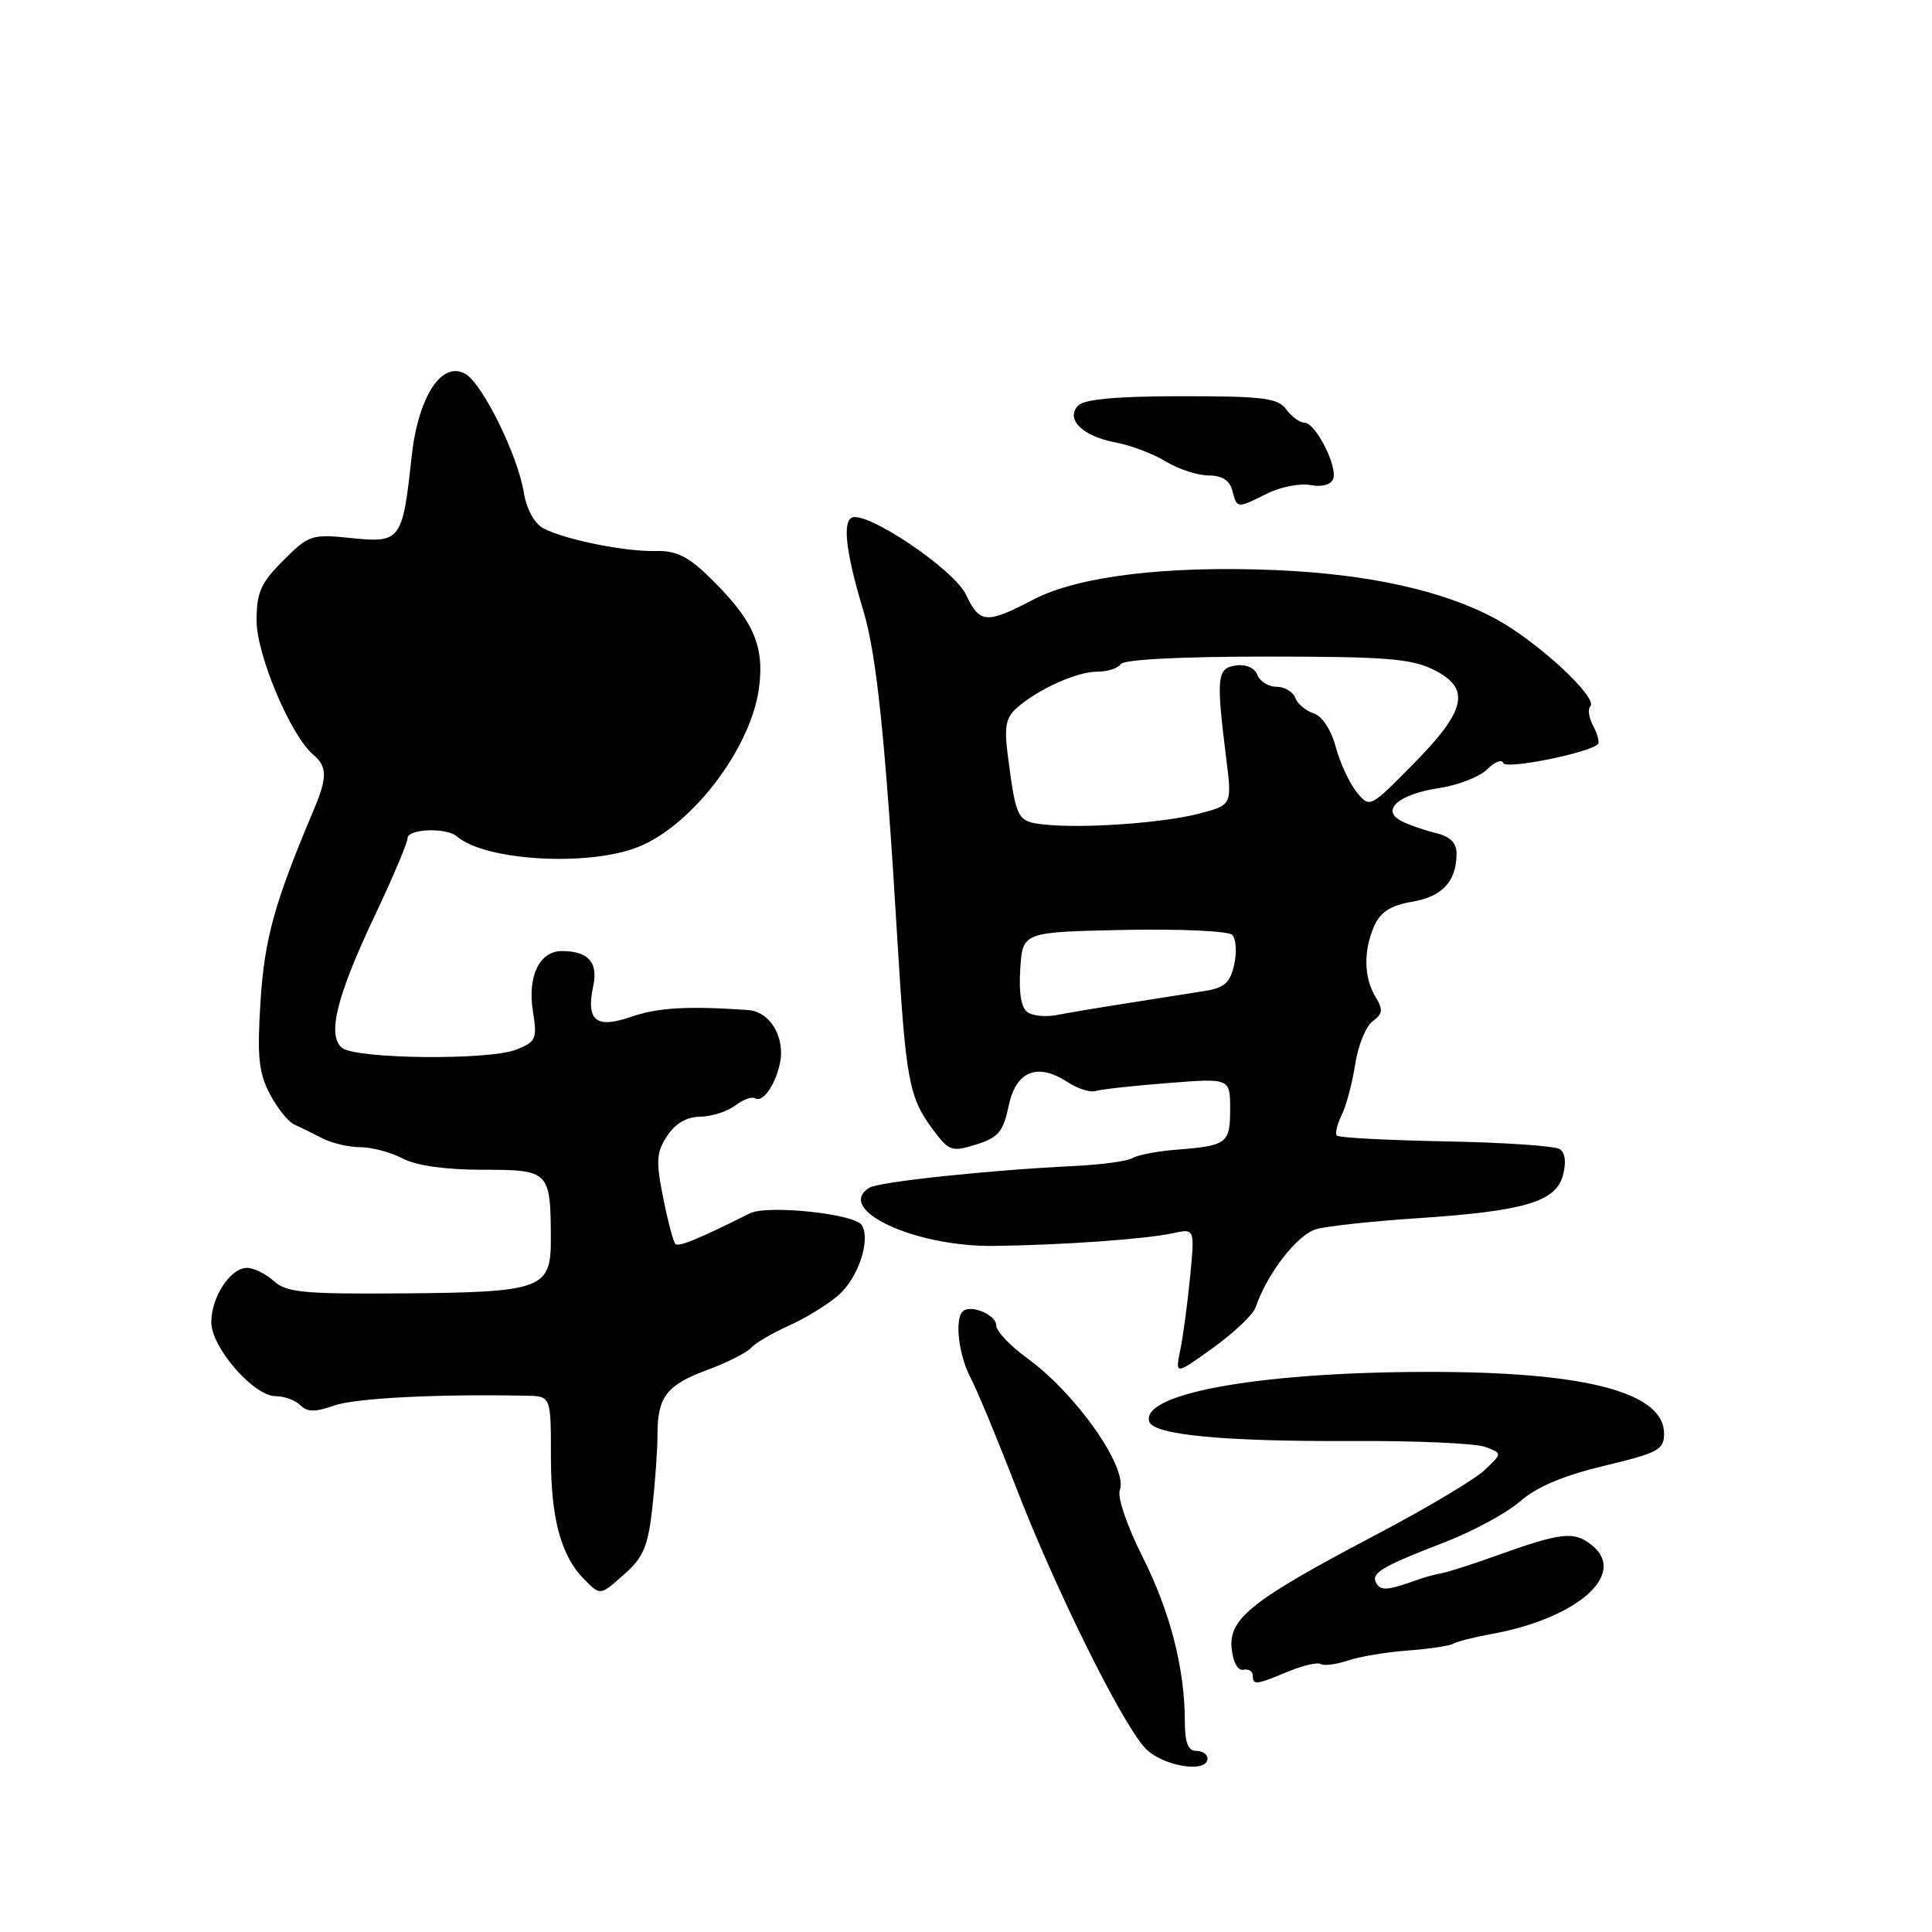 <?xml version="1.0" encoding="UTF-8" standalone="no"?>
<!DOCTYPE svg PUBLIC "-//W3C//DTD SVG 1.1//EN" "http://www.w3.org/Graphics/SVG/1.1/DTD/svg11.dtd" >
<svg xmlns="http://www.w3.org/2000/svg" xmlns:xlink="http://www.w3.org/1999/xlink" version="1.1" viewBox="0 0 256 256">
 <g >
 <path fill="currentColor"
d=" M 160.00 233.00 C 160.00 232.45 159.32 232.00 158.50 232.00 C 157.43 232.00 157.00 230.90 157.00 228.14 C 157.00 221.13 155.07 213.60 151.39 206.28 C 149.34 202.20 148.03 198.37 148.38 197.46 C 149.51 194.50 142.60 184.67 136.06 179.93 C 133.83 178.31 132.00 176.37 132.00 175.61 C 132.00 174.20 128.56 172.78 127.56 173.78 C 126.48 174.85 127.03 179.53 128.58 182.50 C 129.45 184.15 132.16 190.68 134.60 197.00 C 139.78 210.42 148.54 228.14 151.70 231.59 C 153.92 234.02 160.00 235.05 160.00 233.00 Z  M 170.64 221.51 C 172.60 220.69 174.56 220.23 174.99 220.49 C 175.42 220.76 177.06 220.55 178.64 220.02 C 180.21 219.49 183.79 218.90 186.58 218.70 C 189.38 218.49 192.08 218.09 192.58 217.79 C 193.09 217.50 195.30 216.94 197.50 216.54 C 208.96 214.49 215.69 208.60 210.96 204.77 C 208.57 202.83 206.94 203.02 198.00 206.23 C 194.97 207.32 191.82 208.32 191.00 208.46 C 190.18 208.61 188.82 208.97 188.00 209.27 C 183.94 210.73 183.01 210.83 182.40 209.84 C 181.56 208.47 182.97 207.62 191.36 204.38 C 195.14 202.93 199.66 200.48 201.42 198.94 C 203.59 197.03 207.14 195.53 212.55 194.23 C 219.70 192.52 220.50 192.10 220.50 189.97 C 220.50 184.64 210.66 181.91 191.00 181.79 C 167.96 181.64 151.02 184.53 152.29 188.39 C 152.87 190.13 162.15 191.02 179.00 190.94 C 187.53 190.89 195.53 191.25 196.79 191.72 C 199.08 192.57 199.08 192.57 196.69 194.82 C 195.37 196.06 188.87 199.93 182.24 203.41 C 165.91 212.01 162.81 214.44 163.20 218.41 C 163.38 220.23 164.01 221.40 164.75 221.25 C 165.44 221.11 166.00 221.45 166.00 222.00 C 166.00 223.32 166.41 223.27 170.64 221.51 Z  M 82.89 208.44 C 85.26 206.33 85.89 204.78 86.45 199.69 C 86.82 196.28 87.13 191.96 87.12 190.07 C 87.12 185.10 88.33 183.52 93.70 181.53 C 96.34 180.55 98.95 179.24 99.50 178.61 C 100.05 177.98 102.30 176.66 104.50 175.67 C 106.70 174.69 109.66 172.87 111.09 171.63 C 113.73 169.33 115.41 164.27 114.18 162.32 C 113.24 160.83 101.67 159.62 99.37 160.77 C 92.57 164.17 89.93 165.26 89.49 164.83 C 89.22 164.56 88.49 161.80 87.87 158.69 C 86.90 153.85 86.97 152.70 88.39 150.53 C 89.48 148.87 90.98 147.99 92.77 147.97 C 94.27 147.95 96.35 147.29 97.40 146.50 C 98.44 145.71 99.63 145.27 100.03 145.52 C 101.02 146.13 102.58 144.04 103.29 141.15 C 104.16 137.59 102.12 134.03 99.09 133.83 C 91.05 133.28 87.20 133.51 83.64 134.73 C 78.96 136.35 77.63 135.26 78.61 130.63 C 79.27 127.51 77.96 126.04 74.49 126.02 C 71.50 125.99 69.87 129.34 70.61 133.98 C 71.20 137.68 71.05 138.03 68.37 139.09 C 64.73 140.52 47.11 140.33 45.31 138.84 C 43.32 137.19 44.61 131.98 49.66 121.33 C 52.05 116.29 54.00 111.67 54.00 111.08 C 54.00 109.81 59.16 109.62 60.55 110.83 C 64.27 114.08 78.10 114.87 84.66 112.19 C 91.80 109.28 99.52 99.08 100.57 91.17 C 101.33 85.45 99.78 82.05 93.72 76.21 C 91.15 73.72 89.48 72.94 86.91 73.01 C 82.87 73.13 74.79 71.49 71.99 70.00 C 70.80 69.36 69.77 67.45 69.40 65.22 C 68.59 60.29 63.96 50.90 61.69 49.56 C 58.54 47.71 55.39 52.57 54.53 60.61 C 53.35 71.60 53.08 71.97 46.59 71.30 C 41.29 70.75 40.93 70.87 37.54 74.26 C 34.55 77.25 34.00 78.49 34.00 82.24 C 34.00 86.80 38.56 97.56 41.53 100.02 C 43.36 101.54 43.38 103.04 41.61 107.22 C 36.38 119.58 35.05 124.36 34.52 132.67 C 34.06 139.93 34.27 142.11 35.73 144.91 C 36.70 146.78 38.17 148.63 39.00 149.00 C 39.83 149.38 41.51 150.21 42.74 150.84 C 43.97 151.48 46.22 152.00 47.74 152.01 C 49.26 152.01 51.79 152.68 53.36 153.51 C 55.19 154.46 59.05 155.00 64.00 155.00 C 72.81 155.00 72.96 155.16 72.99 164.21 C 73.01 170.80 71.84 171.23 53.44 171.38 C 40.26 171.48 37.98 171.27 36.29 169.75 C 35.22 168.79 33.62 168.00 32.73 168.00 C 30.53 168.00 28.00 171.85 28.00 175.19 C 28.00 178.55 33.61 185.00 36.54 185.00 C 37.67 185.00 39.14 185.54 39.80 186.20 C 40.72 187.12 41.76 187.13 44.25 186.25 C 47.03 185.26 57.87 184.70 69.75 184.94 C 73.00 185.00 73.00 185.00 73.00 193.03 C 73.00 201.24 74.35 206.21 77.43 209.29 C 79.60 211.46 79.48 211.48 82.89 208.44 Z  M 166.37 173.24 C 167.94 168.66 171.95 163.52 174.48 162.85 C 175.97 162.45 181.99 161.80 187.85 161.42 C 201.98 160.48 206.16 159.25 207.10 155.73 C 207.56 154.01 207.40 152.73 206.66 152.26 C 206.02 151.84 199.23 151.38 191.57 151.24 C 183.91 151.09 177.42 150.75 177.15 150.48 C 176.88 150.22 177.16 148.99 177.78 147.75 C 178.39 146.51 179.19 143.48 179.57 141.02 C 179.95 138.55 180.98 135.99 181.88 135.33 C 183.23 134.32 183.29 133.78 182.25 132.07 C 180.70 129.53 180.65 125.86 182.13 122.61 C 182.95 120.82 184.34 119.95 187.14 119.48 C 191.14 118.80 193.00 116.77 193.00 113.08 C 193.00 111.68 192.14 110.83 190.25 110.38 C 188.74 110.02 186.68 109.30 185.69 108.79 C 182.89 107.36 185.34 105.22 190.72 104.42 C 193.22 104.04 196.08 102.92 197.07 101.93 C 198.06 100.94 199.02 100.57 199.20 101.11 C 199.50 101.99 210.55 99.78 211.73 98.60 C 211.97 98.36 211.69 97.29 211.12 96.22 C 210.54 95.14 210.36 93.97 210.72 93.61 C 211.83 92.50 203.77 85.03 198.20 82.01 C 191.30 78.27 181.39 76.07 169.02 75.54 C 154.57 74.93 142.84 76.35 136.92 79.45 C 130.69 82.70 129.82 82.64 128.00 78.80 C 126.39 75.40 114.60 67.51 112.81 68.62 C 111.62 69.36 112.16 73.51 114.42 81.00 C 116.16 86.80 117.33 98.07 118.91 124.58 C 120.03 143.17 120.44 145.39 123.58 149.62 C 125.76 152.55 126.10 152.67 129.35 151.65 C 132.29 150.73 132.93 149.97 133.65 146.54 C 134.63 141.89 137.46 140.76 141.51 143.41 C 142.82 144.27 144.48 144.79 145.20 144.56 C 145.91 144.34 150.21 143.86 154.75 143.51 C 163.00 142.86 163.00 142.86 163.00 146.96 C 163.00 151.51 162.61 151.81 155.89 152.34 C 153.36 152.54 150.74 153.04 150.08 153.45 C 149.42 153.86 145.87 154.34 142.19 154.51 C 131.05 155.05 116.47 156.59 115.20 157.38 C 110.55 160.25 121.20 165.23 131.69 165.09 C 140.76 164.98 151.82 164.19 155.41 163.41 C 158.31 162.77 158.31 162.77 157.70 169.14 C 157.36 172.64 156.78 177.01 156.40 178.85 C 155.71 182.21 155.71 182.21 160.74 178.59 C 163.51 176.60 166.04 174.19 166.37 173.24 Z  M 167.91 65.40 C 169.68 64.51 172.26 64.01 173.64 64.27 C 175.15 64.56 176.35 64.24 176.65 63.47 C 177.28 61.82 174.31 56.00 172.83 56.00 C 172.22 56.00 171.14 55.21 170.44 54.25 C 169.34 52.74 167.41 52.50 156.63 52.50 C 148.17 52.50 143.71 52.89 142.89 53.71 C 141.10 55.50 143.41 57.80 147.83 58.63 C 149.83 59.00 152.82 60.14 154.48 61.15 C 156.14 62.16 158.69 62.99 160.13 63.00 C 161.92 63.00 162.93 63.64 163.29 65.00 C 163.92 67.41 163.88 67.40 167.91 65.40 Z  M 136.19 134.15 C 135.32 133.59 134.98 131.64 135.19 128.40 C 135.50 123.50 135.50 123.50 148.92 123.22 C 156.30 123.07 162.76 123.36 163.27 123.87 C 163.78 124.38 163.91 126.15 163.54 127.80 C 163.02 130.20 162.25 130.89 159.69 131.30 C 157.94 131.58 153.35 132.30 149.50 132.91 C 145.65 133.51 141.38 134.23 140.00 134.50 C 138.62 134.77 136.91 134.62 136.19 134.15 Z  M 138.25 109.24 C 134.78 108.85 134.63 108.56 133.52 99.94 C 133.05 96.31 133.30 95.05 134.72 93.81 C 137.56 91.31 142.69 89.00 145.39 89.00 C 146.76 89.00 148.16 88.55 148.50 88.00 C 148.88 87.39 156.43 87.00 167.81 87.00 C 183.64 87.00 187.03 87.27 190.00 88.76 C 194.94 91.24 194.30 94.12 187.22 101.29 C 181.50 107.08 181.50 107.08 179.76 104.95 C 178.81 103.77 177.56 101.08 176.99 98.97 C 176.38 96.69 175.19 94.88 174.07 94.52 C 173.03 94.19 171.93 93.27 171.62 92.46 C 171.32 91.66 170.20 91.00 169.14 91.00 C 168.08 91.00 166.94 90.29 166.61 89.43 C 166.25 88.49 165.11 87.99 163.75 88.18 C 161.25 88.54 161.13 89.67 162.49 100.58 C 163.25 106.67 163.25 106.67 158.88 107.81 C 154.04 109.07 143.29 109.82 138.25 109.24 Z "/>
</g>
</svg>